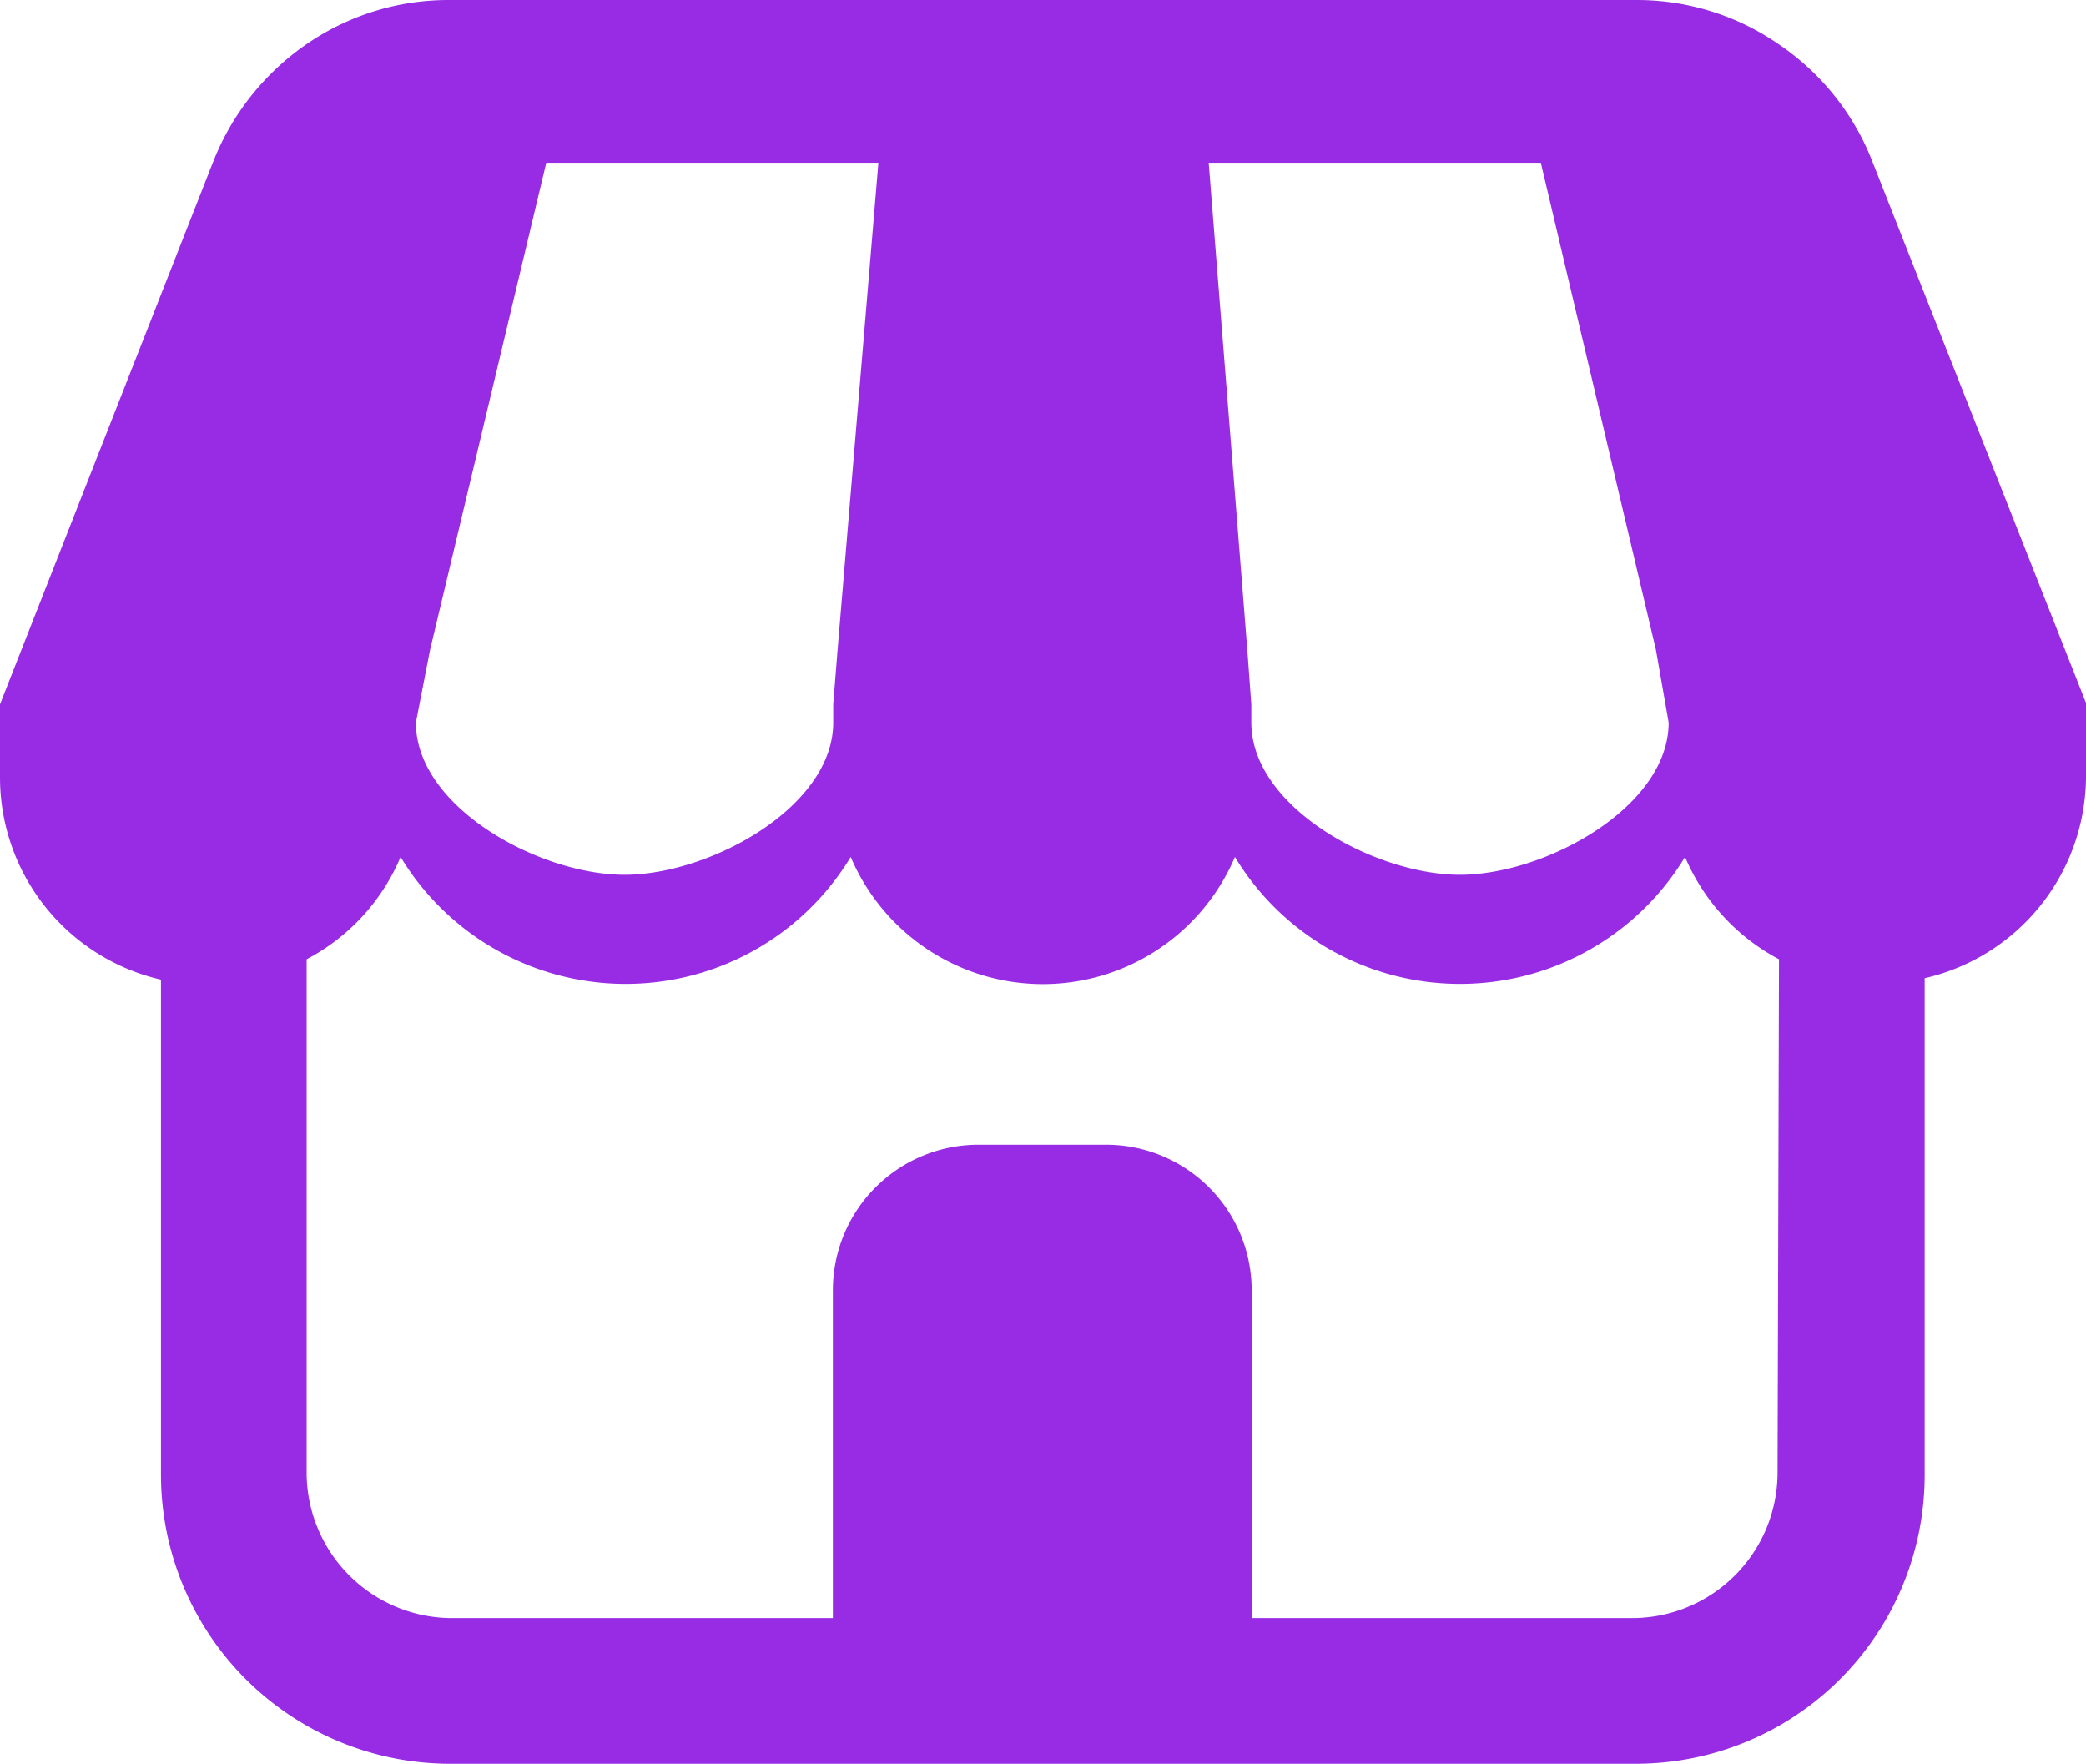 <svg xmlns="http://www.w3.org/2000/svg" viewBox="0 0 57.28 48.43"><defs><style>.cls-1{fill:#982ce5;}</style></defs><title>Asset 26</title><g id="Layer_2" data-name="Layer 2"><g id="Layer_1-2" data-name="Layer 1"><path class="cls-1" d="M52.85,8.08,51.4,4.4a6.91,6.91,0,0,0-2.55-3.18A6.84,6.84,0,0,0,44.94,0H12.31A6.86,6.86,0,0,0,8.42,1.21,7.06,7.06,0,0,0,5.87,4.4L4.42,8.09,0,19.34v2a5.7,5.7,0,0,0,4.42,5.56V40.49a7.94,7.94,0,0,0,7.94,7.94H44.91a7.93,7.93,0,0,0,7.94-7.94V26.86a5.7,5.7,0,0,0,4.43-5.56v-2ZM42.31,4.47l3.16,13.37.35,2c0,2.33-3.4,4.18-5.73,4.18s-5.73-1.85-5.73-4.18v-.5l-.11-1.5L33.19,4.47ZM11.81,17.84,15,4.47h9.12L23,17.84l-.12,1.5v.5c0,2.33-3.4,4.18-5.73,4.18s-5.73-1.85-5.73-4.18Zm37,22.65a4,4,0,0,1-3.94,3.94H34.37v-9a4,4,0,0,0-4-4H26.87a4,4,0,0,0-4,4v9H12.36a4,4,0,0,1-3.94-3.94V26.34A5.65,5.65,0,0,0,11,23.53a7.22,7.22,0,0,0,12.36,0,5.73,5.73,0,0,0,10.55,0,7.22,7.22,0,0,0,12.36,0,5.69,5.69,0,0,0,2.58,2.81Z"/></g></g></svg>